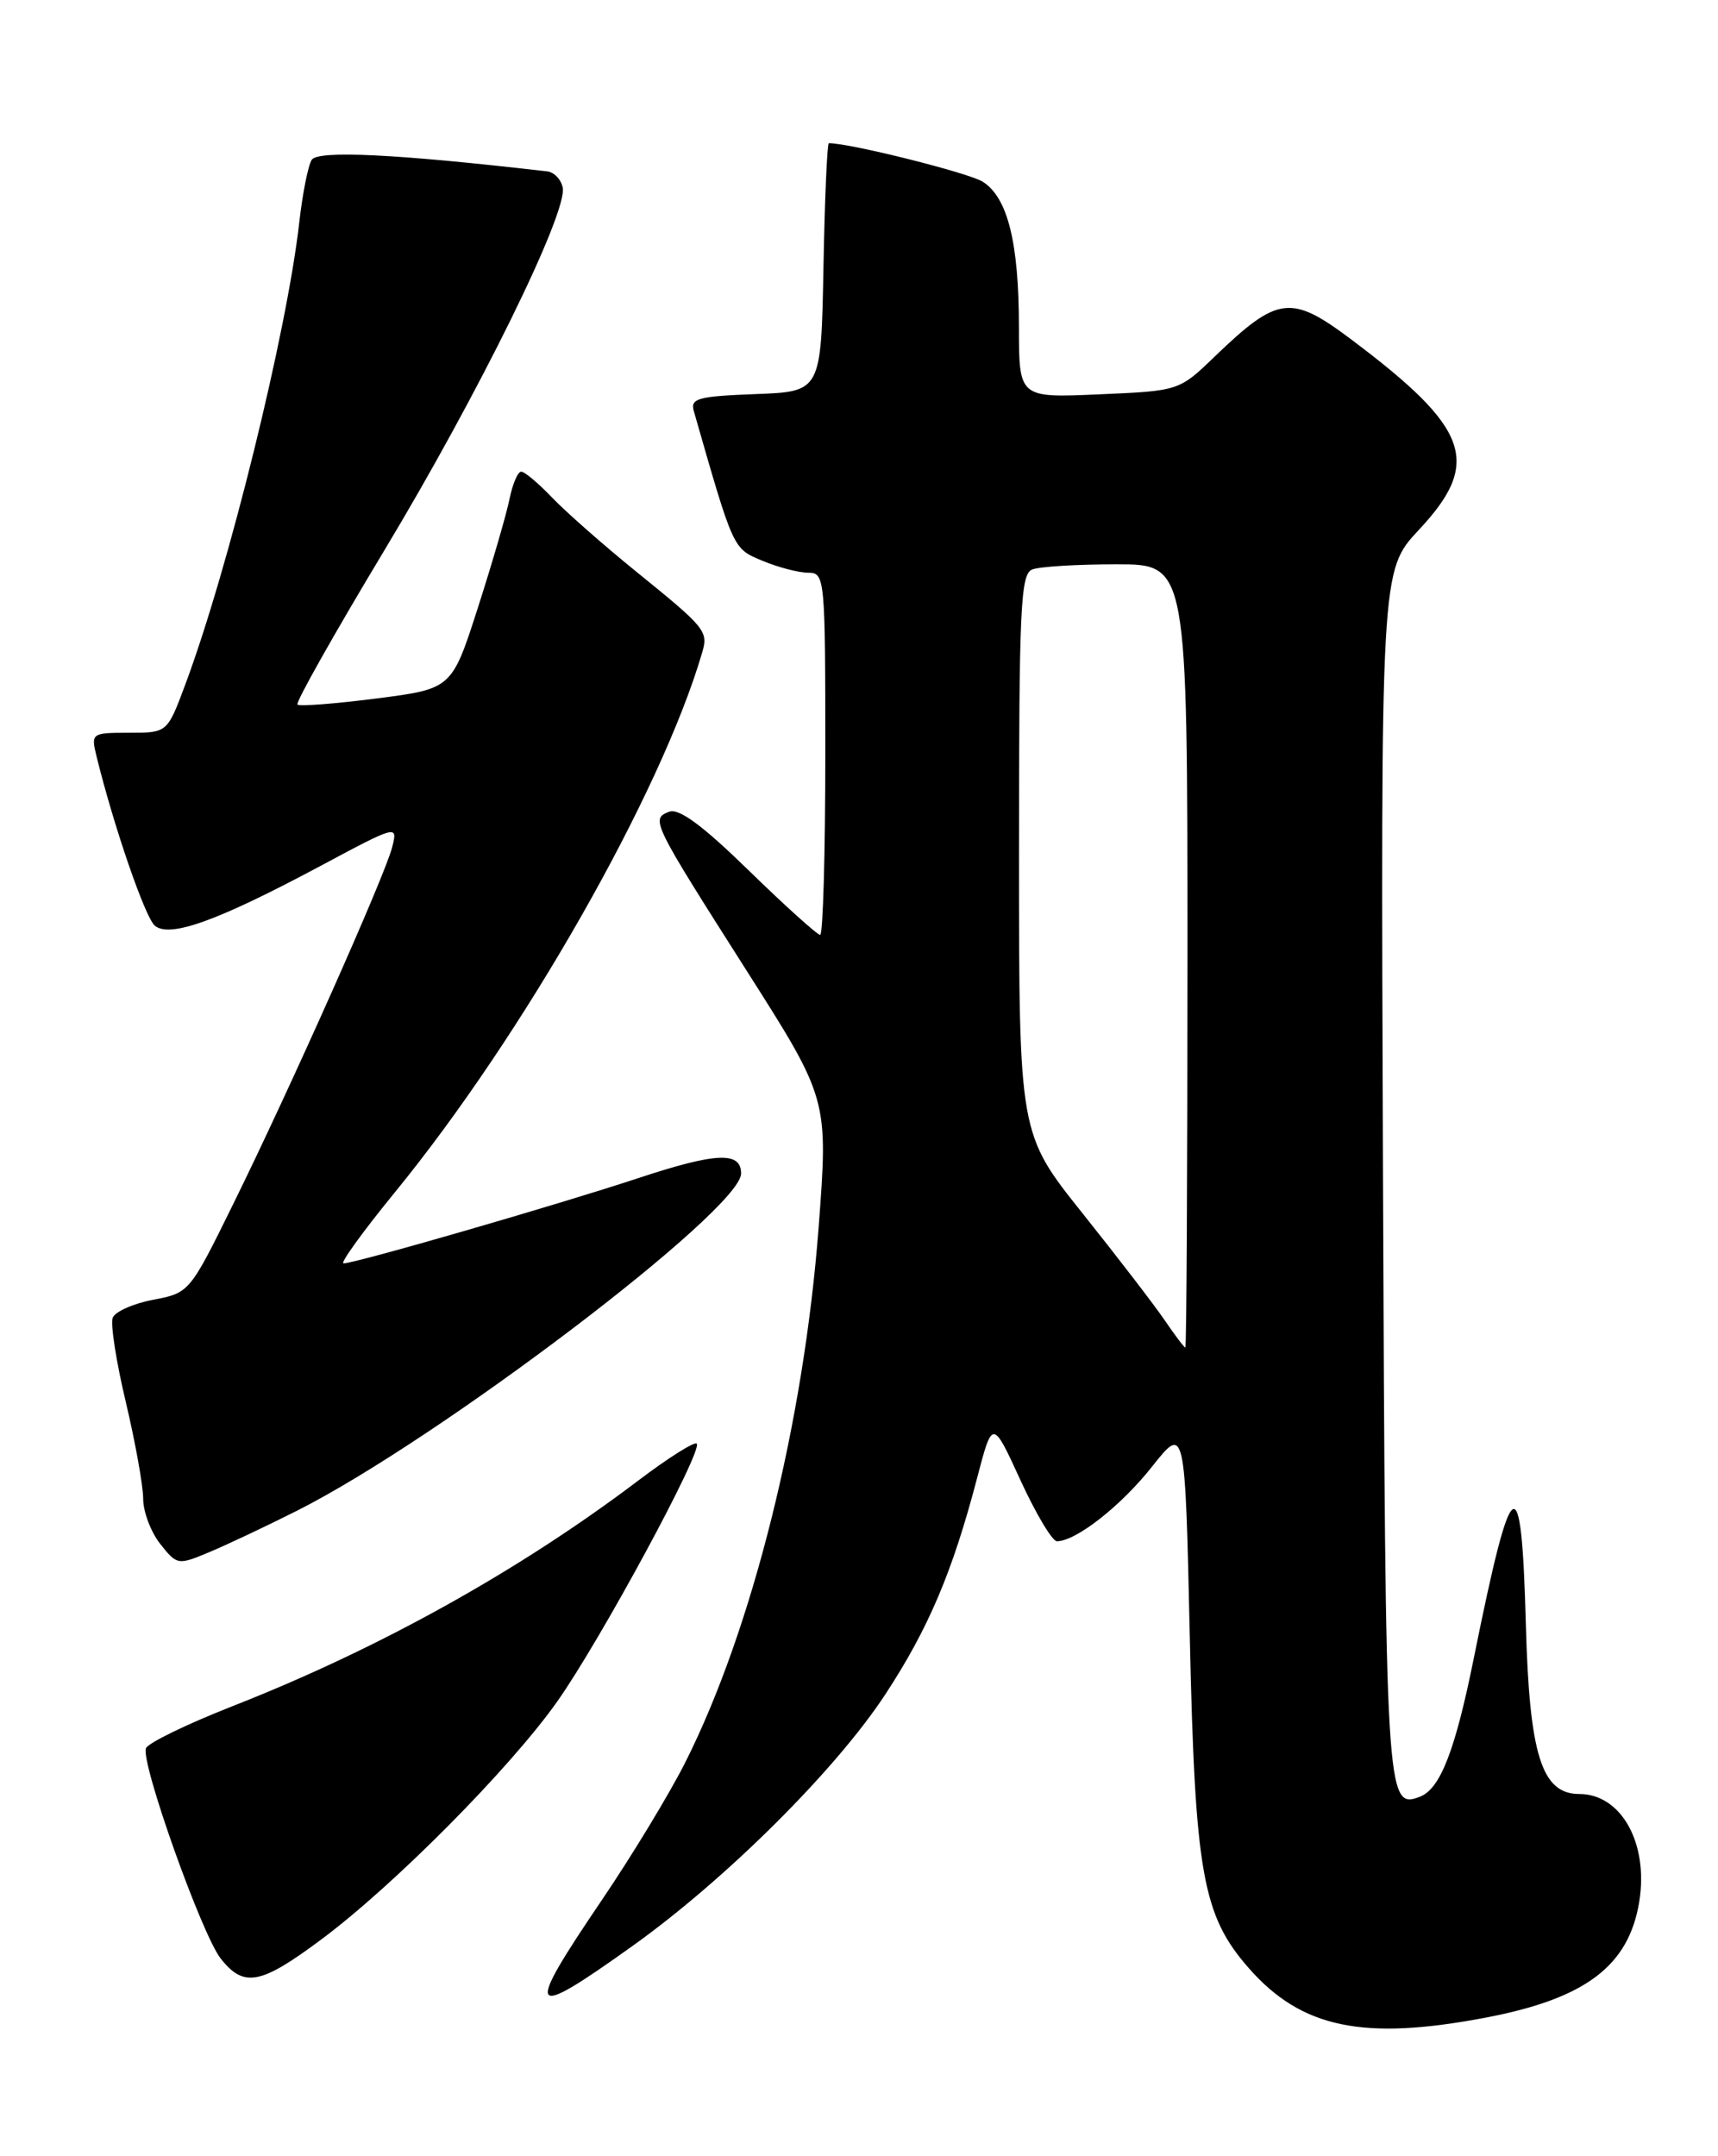 <?xml version="1.0" encoding="UTF-8" standalone="no"?>
<!DOCTYPE svg PUBLIC "-//W3C//DTD SVG 1.1//EN" "http://www.w3.org/Graphics/SVG/1.1/DTD/svg11.dtd" >
<svg xmlns="http://www.w3.org/2000/svg" xmlns:xlink="http://www.w3.org/1999/xlink" version="1.1" viewBox="0 0 204 256">
 <g >
 <path fill="currentColor"
d=" M 176.52 239.53 C 188.30 237.27 193.41 233.40 194.65 225.78 C 195.77 218.85 192.51 213.00 187.53 213.00 C 183.05 213.00 181.60 208.37 181.18 192.75 C 180.66 173.64 179.54 174.39 175.00 196.89 C 172.79 207.85 171.02 212.39 168.61 213.32 C 164.58 214.87 164.51 213.73 164.22 139.23 C 163.95 67.76 163.95 67.76 168.47 62.92 C 175.97 54.91 174.54 50.89 160.50 40.34 C 153.29 34.92 151.75 35.11 144.25 42.32 C 140.01 46.41 140.01 46.41 130.50 46.82 C 121.00 47.24 121.00 47.24 120.99 38.87 C 120.99 28.81 119.66 23.46 116.70 21.58 C 115.05 20.53 100.96 17.00 98.42 17.00 C 98.22 17.00 97.93 23.64 97.78 31.75 C 97.50 46.50 97.50 46.50 89.70 46.79 C 82.89 47.05 81.96 47.30 82.38 48.79 C 87.14 65.39 87.01 65.10 90.53 66.58 C 92.40 67.36 94.85 68.00 95.97 68.00 C 97.95 68.00 98.00 68.55 98.00 89.50 C 98.00 101.33 97.72 111.00 97.39 111.00 C 97.05 111.00 93.24 107.57 88.93 103.37 C 83.39 97.97 80.62 95.93 79.45 96.38 C 77.24 97.23 77.41 97.57 88.64 115.22 C 98.36 130.50 98.36 130.50 97.20 145.81 C 95.43 168.97 89.33 193.43 81.38 209.23 C 79.52 212.93 75.07 220.27 71.50 225.54 C 62.17 239.30 62.61 239.97 75.11 231.04 C 86.21 223.11 99.20 210.18 105.10 201.21 C 110.24 193.38 113.11 186.62 116.02 175.50 C 117.85 168.50 117.85 168.50 121.17 175.74 C 123.00 179.73 124.95 182.99 125.50 182.99 C 127.76 182.99 133.11 178.80 136.79 174.14 C 140.72 169.18 140.72 169.18 141.28 194.34 C 141.90 222.42 142.79 227.41 148.28 233.67 C 154.55 240.81 161.88 242.33 176.52 239.53 Z  M 38.15 230.27 C 46.78 223.85 60.60 209.91 66.18 202.00 C 71.30 194.75 83.51 172.18 82.73 171.40 C 82.46 171.13 79.32 173.11 75.77 175.80 C 61.61 186.51 44.97 195.76 27.64 202.56 C 22.21 204.69 17.58 206.94 17.33 207.57 C 16.69 209.26 23.94 229.65 26.21 232.54 C 28.95 236.02 30.94 235.65 38.15 230.27 Z  M 35.26 179.37 C 52.06 170.91 88.00 143.63 88.00 139.33 C 88.00 136.69 85.04 136.82 75.78 139.88 C 66.10 143.08 42.17 150.00 40.79 150.00 C 40.35 150.00 43.10 146.20 46.89 141.56 C 62.11 122.94 78.49 94.17 83.37 77.50 C 84.12 74.93 83.83 74.58 75.50 67.83 C 71.65 64.71 67.18 60.77 65.56 59.08 C 63.95 57.39 62.30 56.00 61.89 56.00 C 61.49 56.00 60.86 57.46 60.50 59.25 C 60.14 61.04 58.45 66.84 56.75 72.14 C 53.65 81.78 53.65 81.78 44.70 82.93 C 39.77 83.56 35.55 83.89 35.32 83.65 C 35.08 83.41 39.72 75.18 45.63 65.36 C 56.87 46.68 67.39 25.28 66.82 22.28 C 66.63 21.31 65.81 20.45 64.99 20.35 C 47.09 18.28 37.73 17.82 37.01 18.98 C 36.58 19.67 35.92 23.00 35.54 26.37 C 34.06 39.47 27.12 67.58 21.97 81.36 C 19.86 87.00 19.86 87.00 15.32 87.00 C 10.87 87.00 10.80 87.06 11.45 89.75 C 13.48 98.03 17.23 108.95 18.39 109.91 C 20.16 111.38 25.79 109.36 37.87 102.91 C 47.20 97.92 47.24 97.91 46.57 100.58 C 45.72 103.95 34.51 129.12 27.67 143.00 C 22.53 153.45 22.48 153.50 18.19 154.32 C 15.82 154.77 13.66 155.73 13.38 156.46 C 13.10 157.18 13.80 161.69 14.94 166.47 C 16.07 171.25 17.00 176.41 17.00 177.94 C 17.00 179.48 17.91 181.89 19.02 183.30 C 21.01 185.82 21.13 185.84 24.77 184.32 C 26.82 183.47 31.54 181.24 35.26 179.37 Z  M 138.29 156.74 C 137.08 154.96 132.69 149.25 128.54 144.05 C 121.00 134.61 121.00 134.61 121.00 101.41 C 121.00 72.06 121.18 68.14 122.58 67.61 C 123.45 67.27 127.95 67.00 132.58 67.00 C 141.00 67.00 141.00 67.00 141.00 113.50 C 141.00 139.07 140.89 160.00 140.75 159.99 C 140.61 159.99 139.51 158.53 138.29 156.74 Z "/>
</g>
</svg>